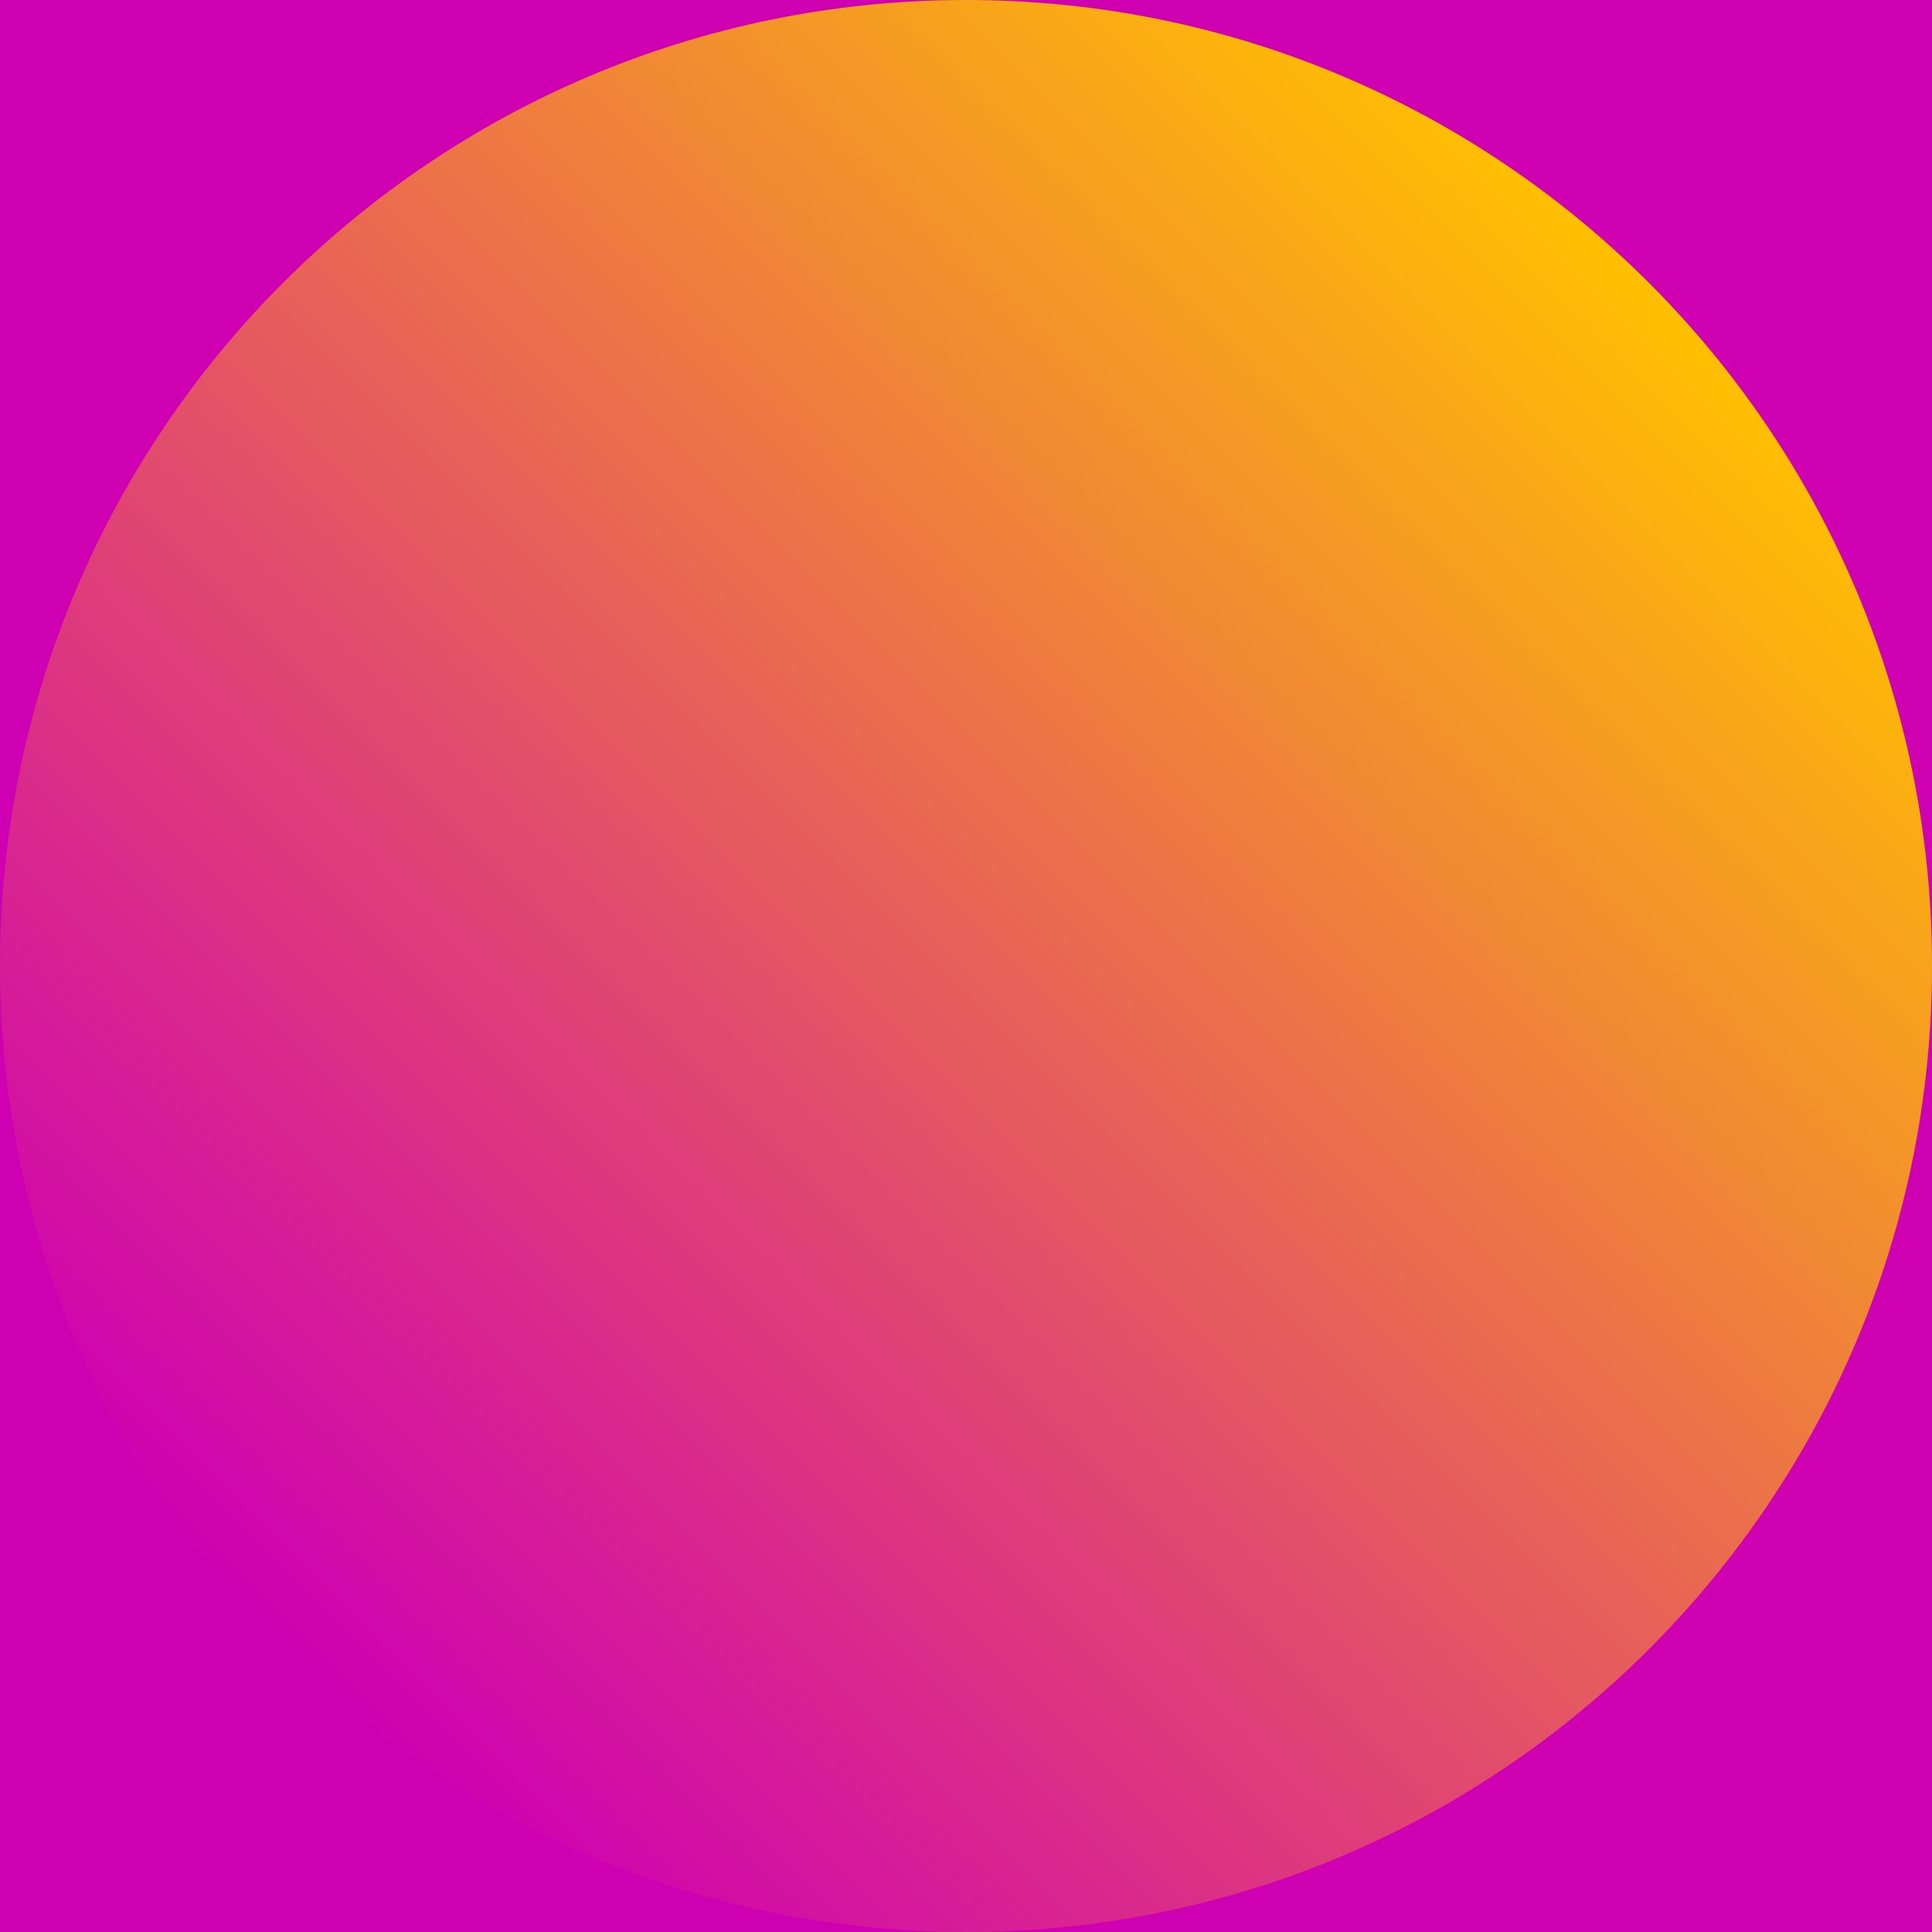 <svg width="2000" height="2000" viewBox="0 0 2000 2000" fill="none" xmlns="http://www.w3.org/2000/svg">
<g clip-path="url(#clip0_41_131)">
<path d="M2000 0H0V2000H2000V0Z" fill="#CF00B2"/>
<path d="M1000 2000C1552.28 2000 2000 1552.28 2000 1000C2000 447.715 1552.28 0 1000 0C447.715 0 0 447.715 0 1000C0 1552.28 447.715 2000 1000 2000Z" fill="url(#paint0_linear_41_131)"/>
</g>
<defs>
<linearGradient id="paint0_linear_41_131" x1="292.892" y1="1707.1" x2="1707.11" y2="292.889" gradientUnits="userSpaceOnUse">
<stop stop-color="#CF00B2"/>
<stop offset="1" stop-color="#FFC000"/>
</linearGradient>
<clipPath id="clip0_41_131">
<rect width="2000" height="2000" fill="white"/>
</clipPath>
</defs>
</svg>
